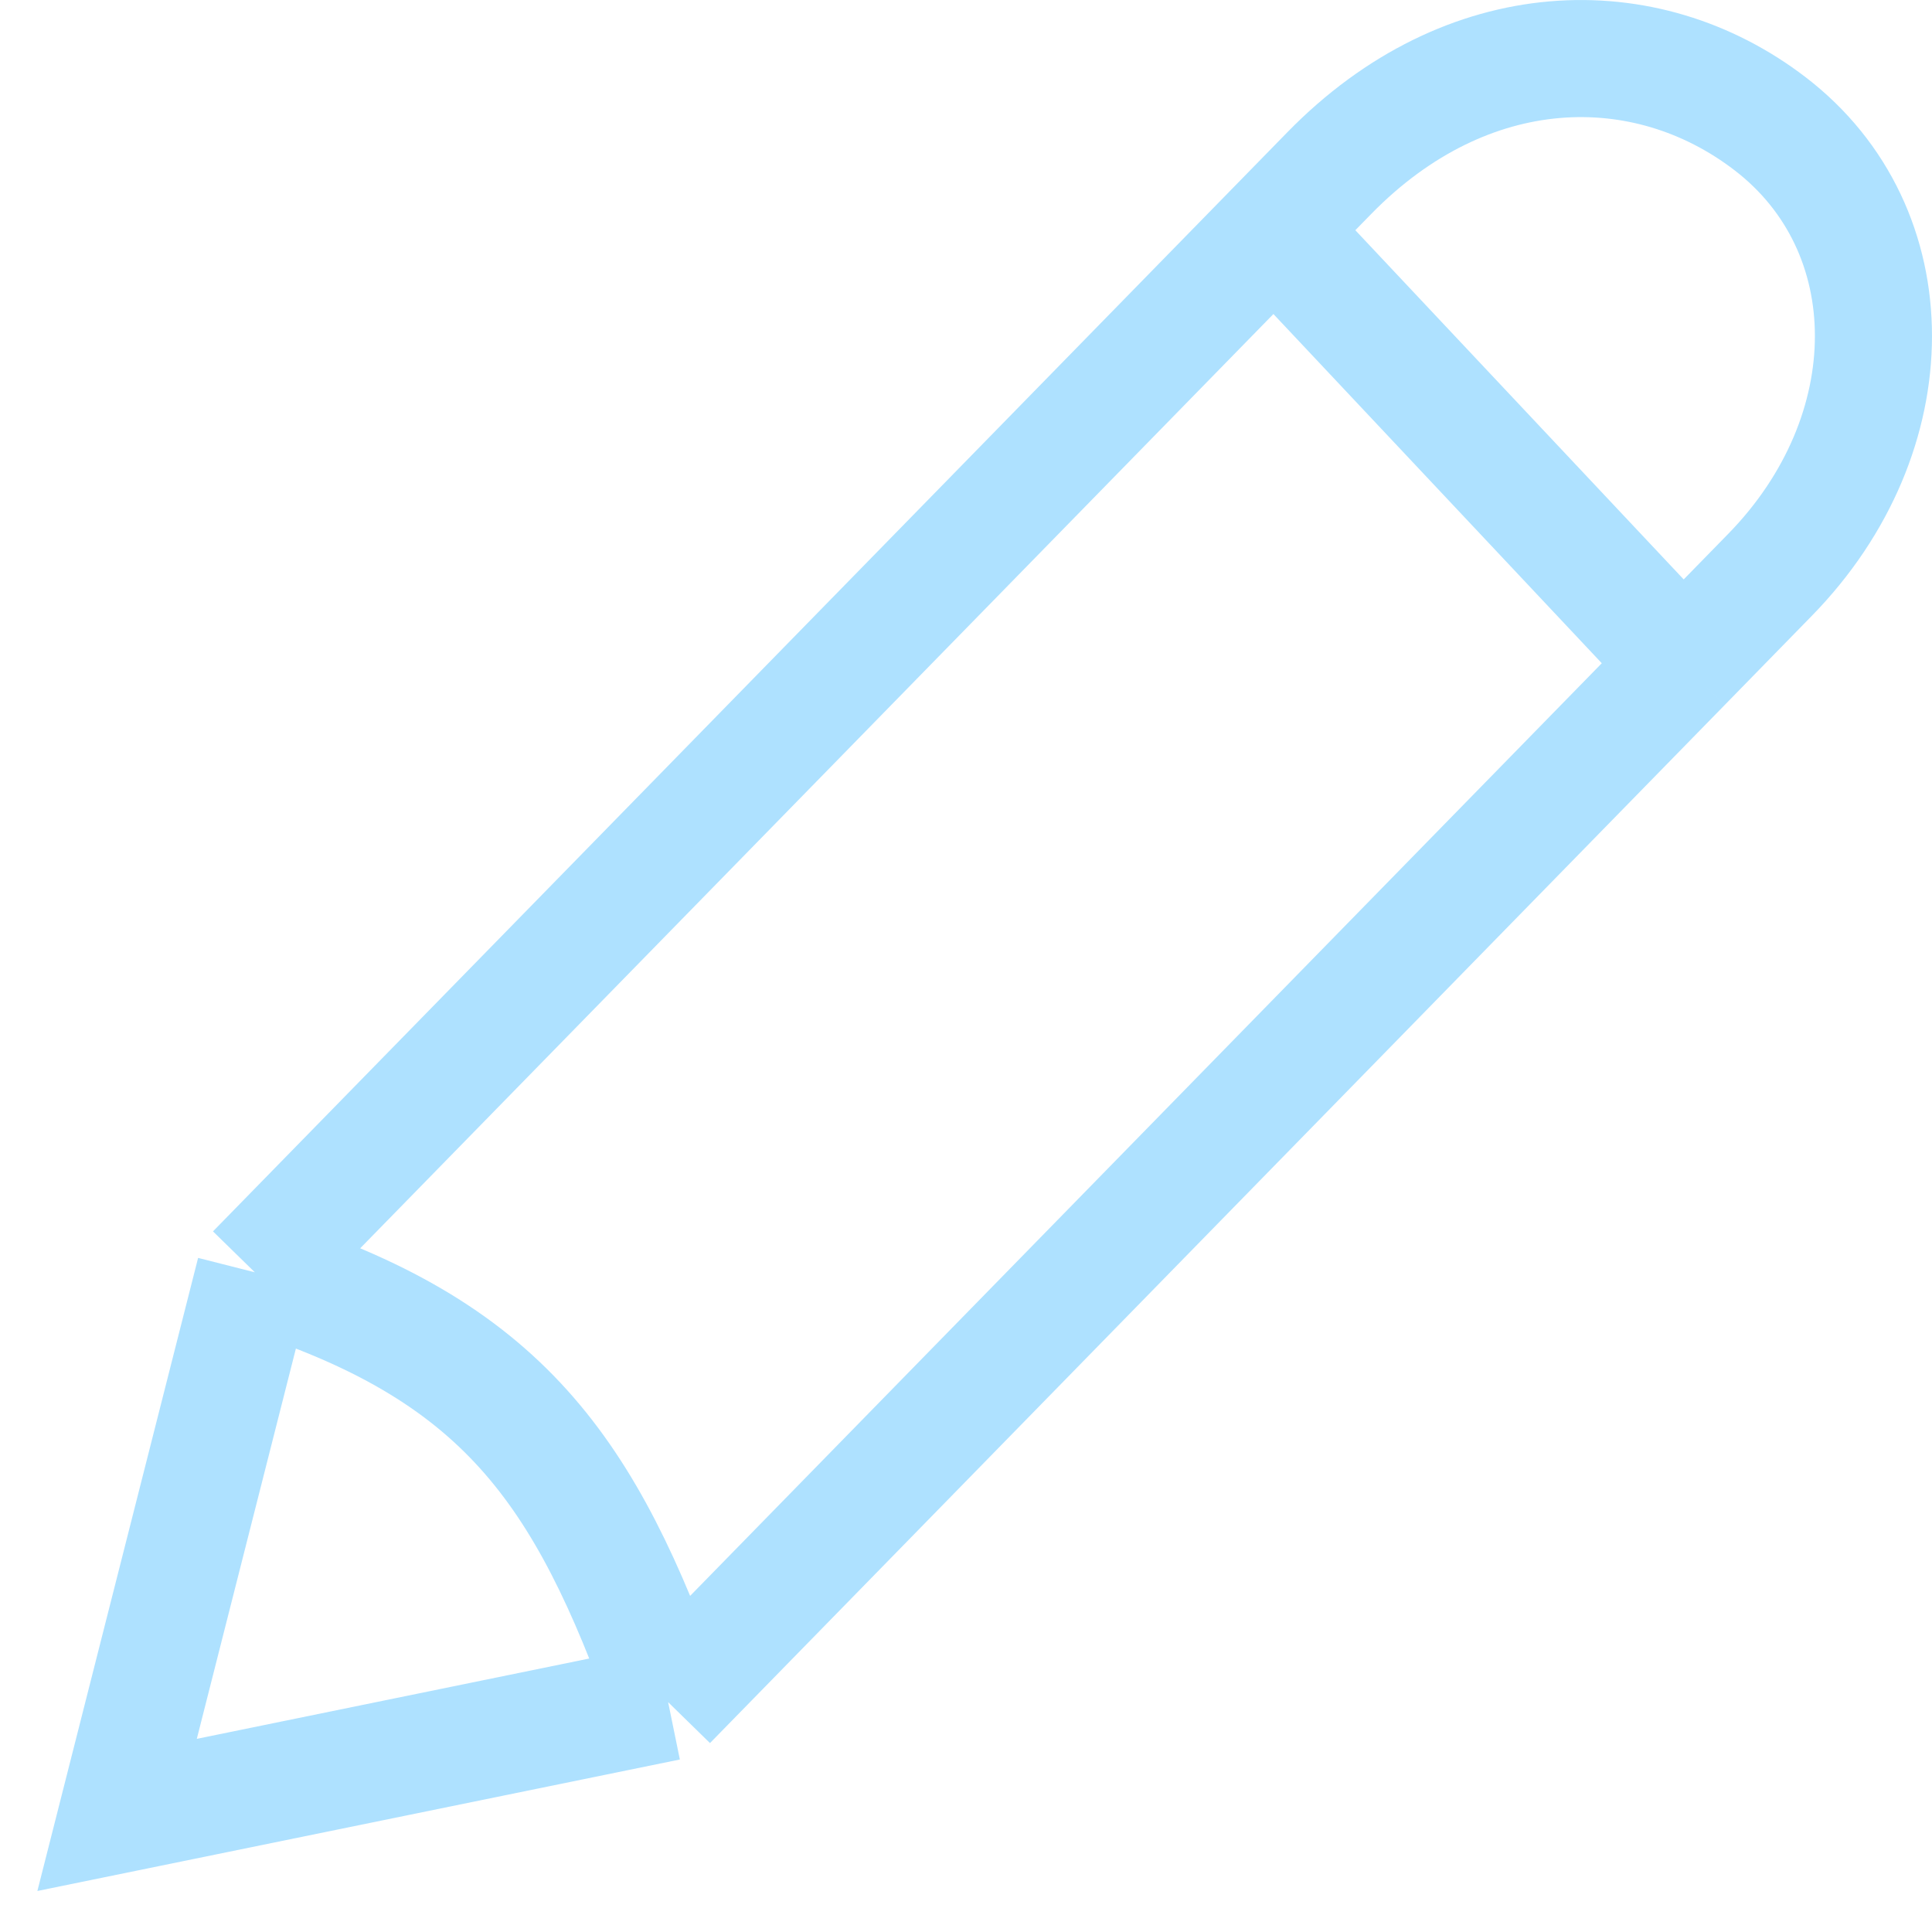 <svg width="33" height="33" viewBox="0 0 33 33" fill="none" xmlns="http://www.w3.org/2000/svg">
<path d="M4.353 21.732L2 31L11.412 29.074M4.353 21.732L21.765 3.919M4.353 21.732C8.588 23.056 10 25.102 11.412 29.074M11.412 29.074L28.745 11.342M21.765 3.919L22.706 2.956C25.059 0.549 28.106 0.48 30.235 2.114C32.588 3.919 32.588 7.409 30.235 9.817L28.745 11.342M21.765 3.919L28.745 11.342" stroke="#AEE1FF" stroke-width="2"/>
</svg>
